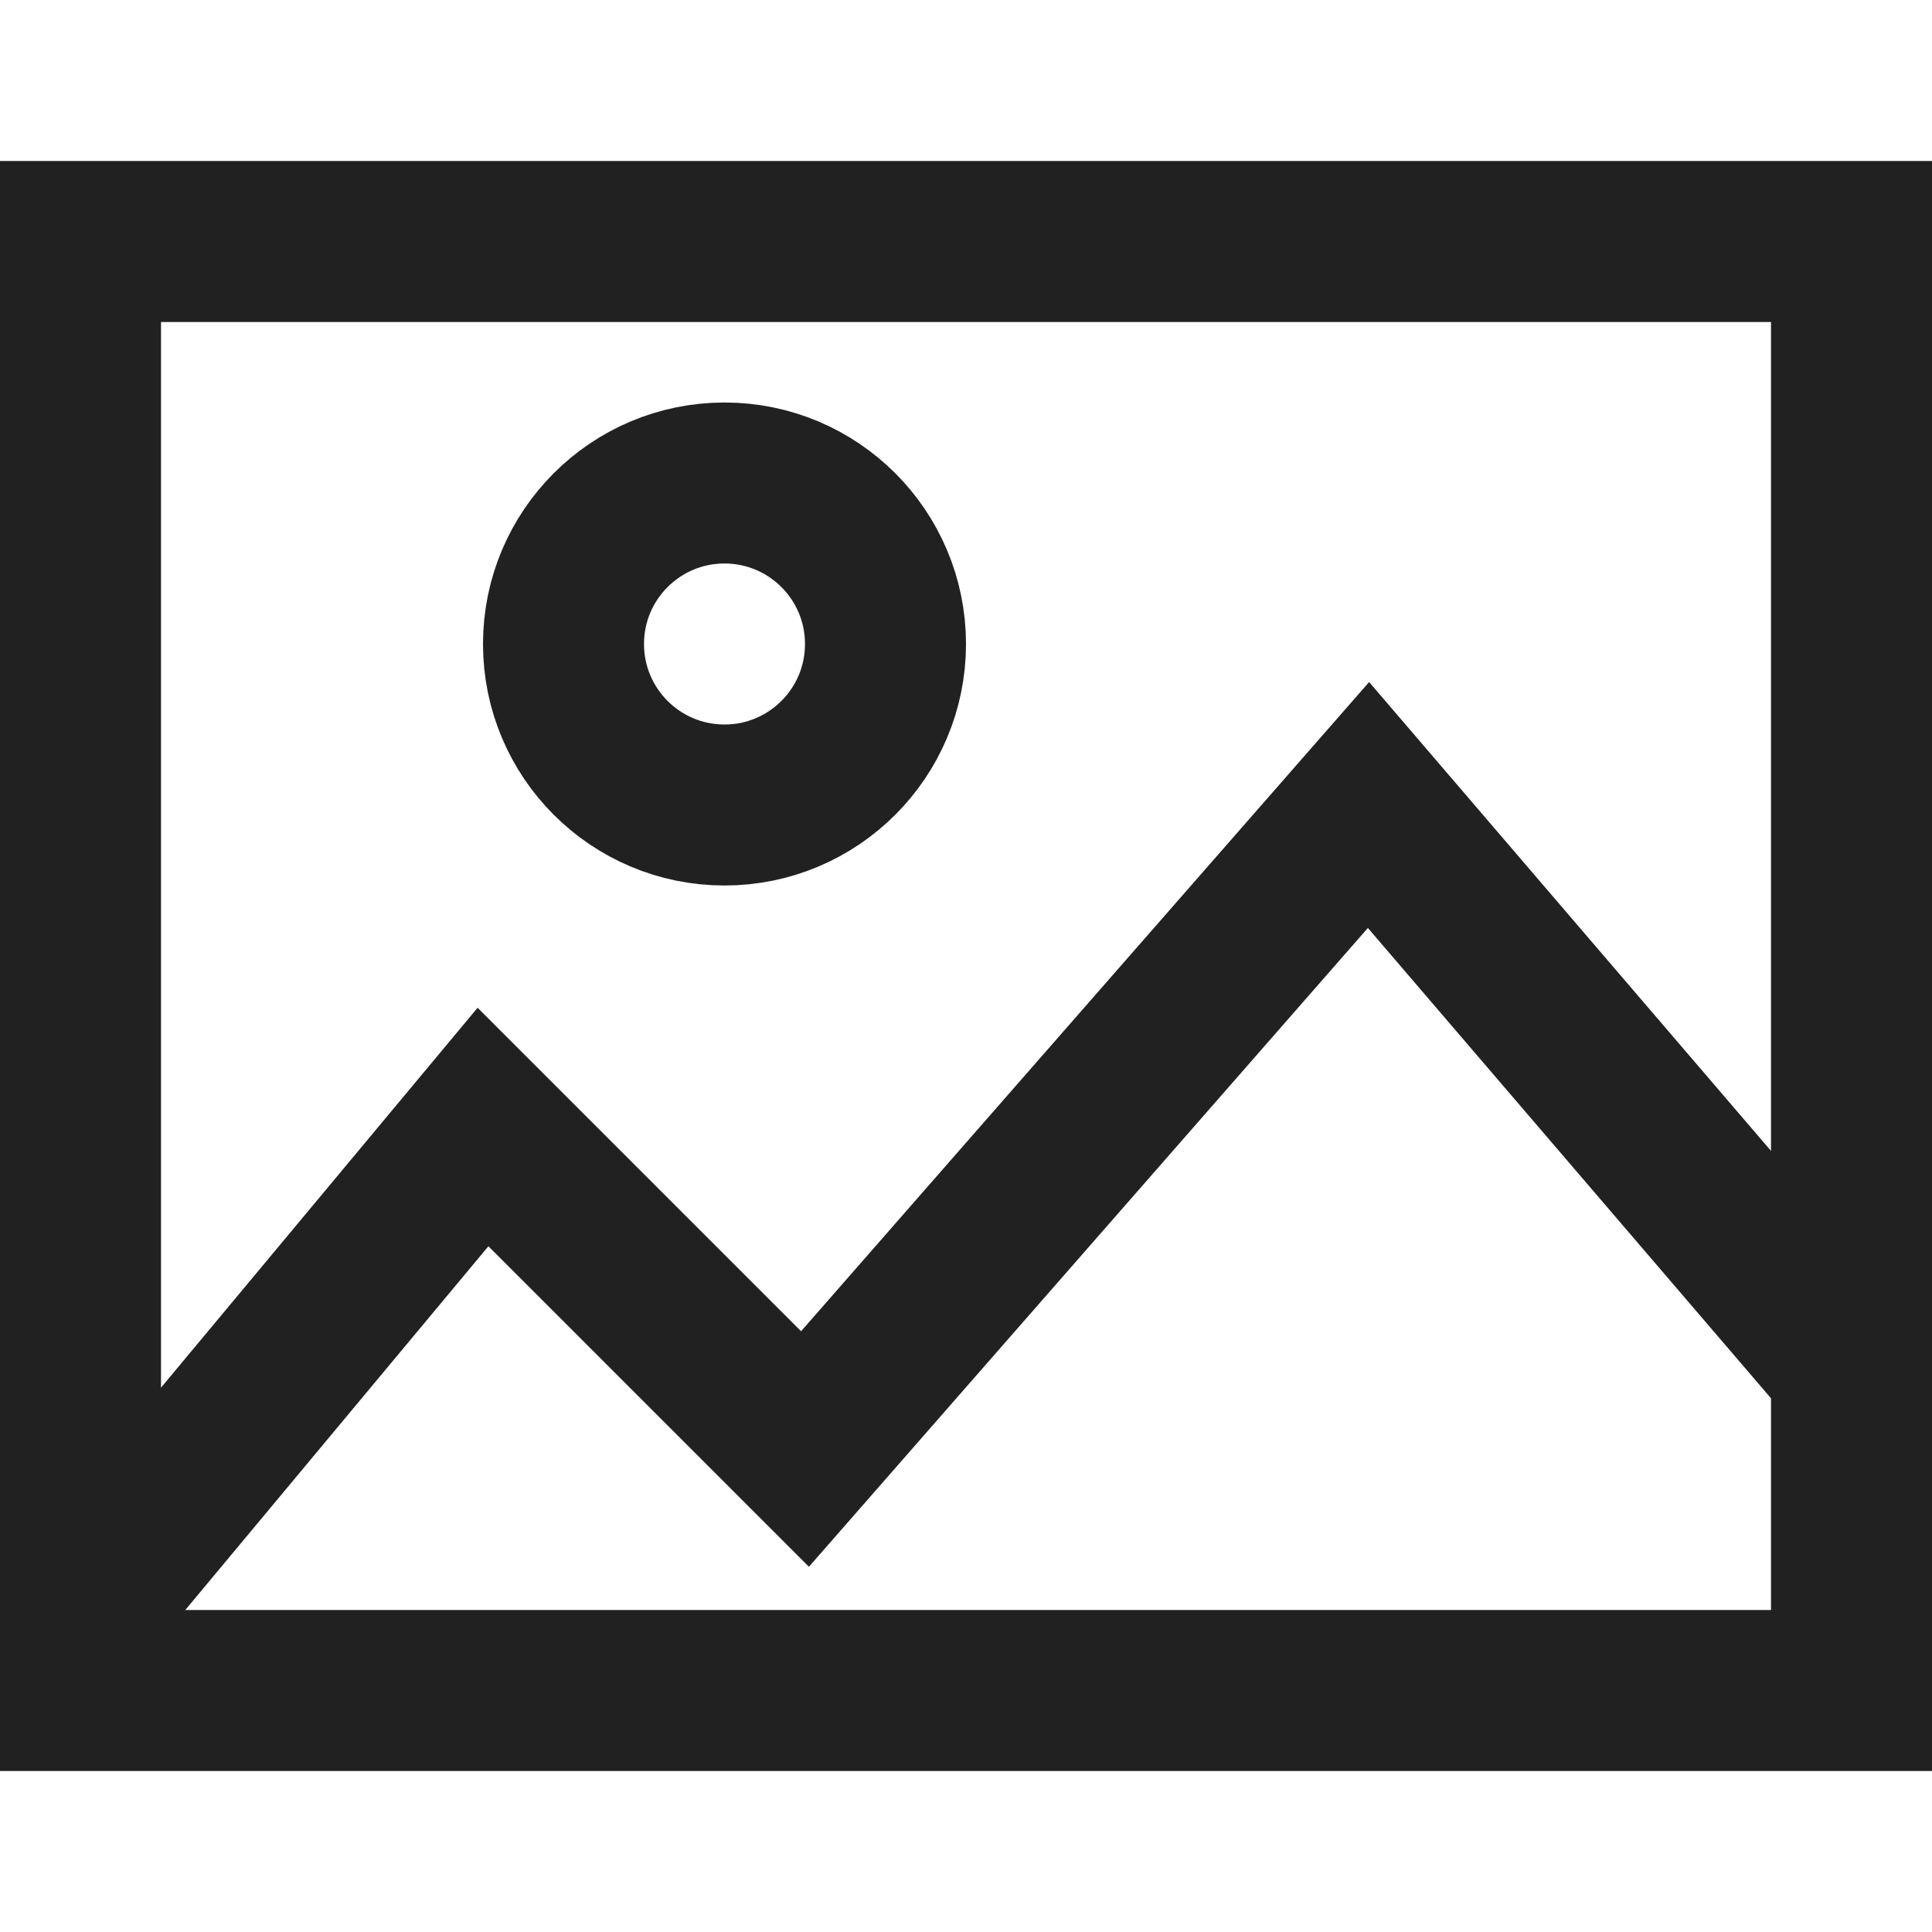 <svg xmlns="http://www.w3.org/2000/svg" height="24" width="24" viewBox="0 0 24 24"><title>image</title><g stroke-linejoin="miter" fill="#212121" stroke-linecap="butt" class="nc-icon-wrapper"><polyline data-cap="butt" data-color="color-2" points="1 20 6 14 10 18 17 10 23 17" fill="none" stroke="#212121" stroke-miterlimit="10" stroke-width="2"></polyline><rect x="1" y="3" width="22" height="18" fill="none" stroke="#212121" stroke-linecap="square" stroke-miterlimit="10" stroke-width="2"></rect><circle data-color="color-2" cx="9" cy="8" r="2" fill="none" stroke="#212121" stroke-linecap="square" stroke-miterlimit="10" stroke-width="2"></circle></g></svg>